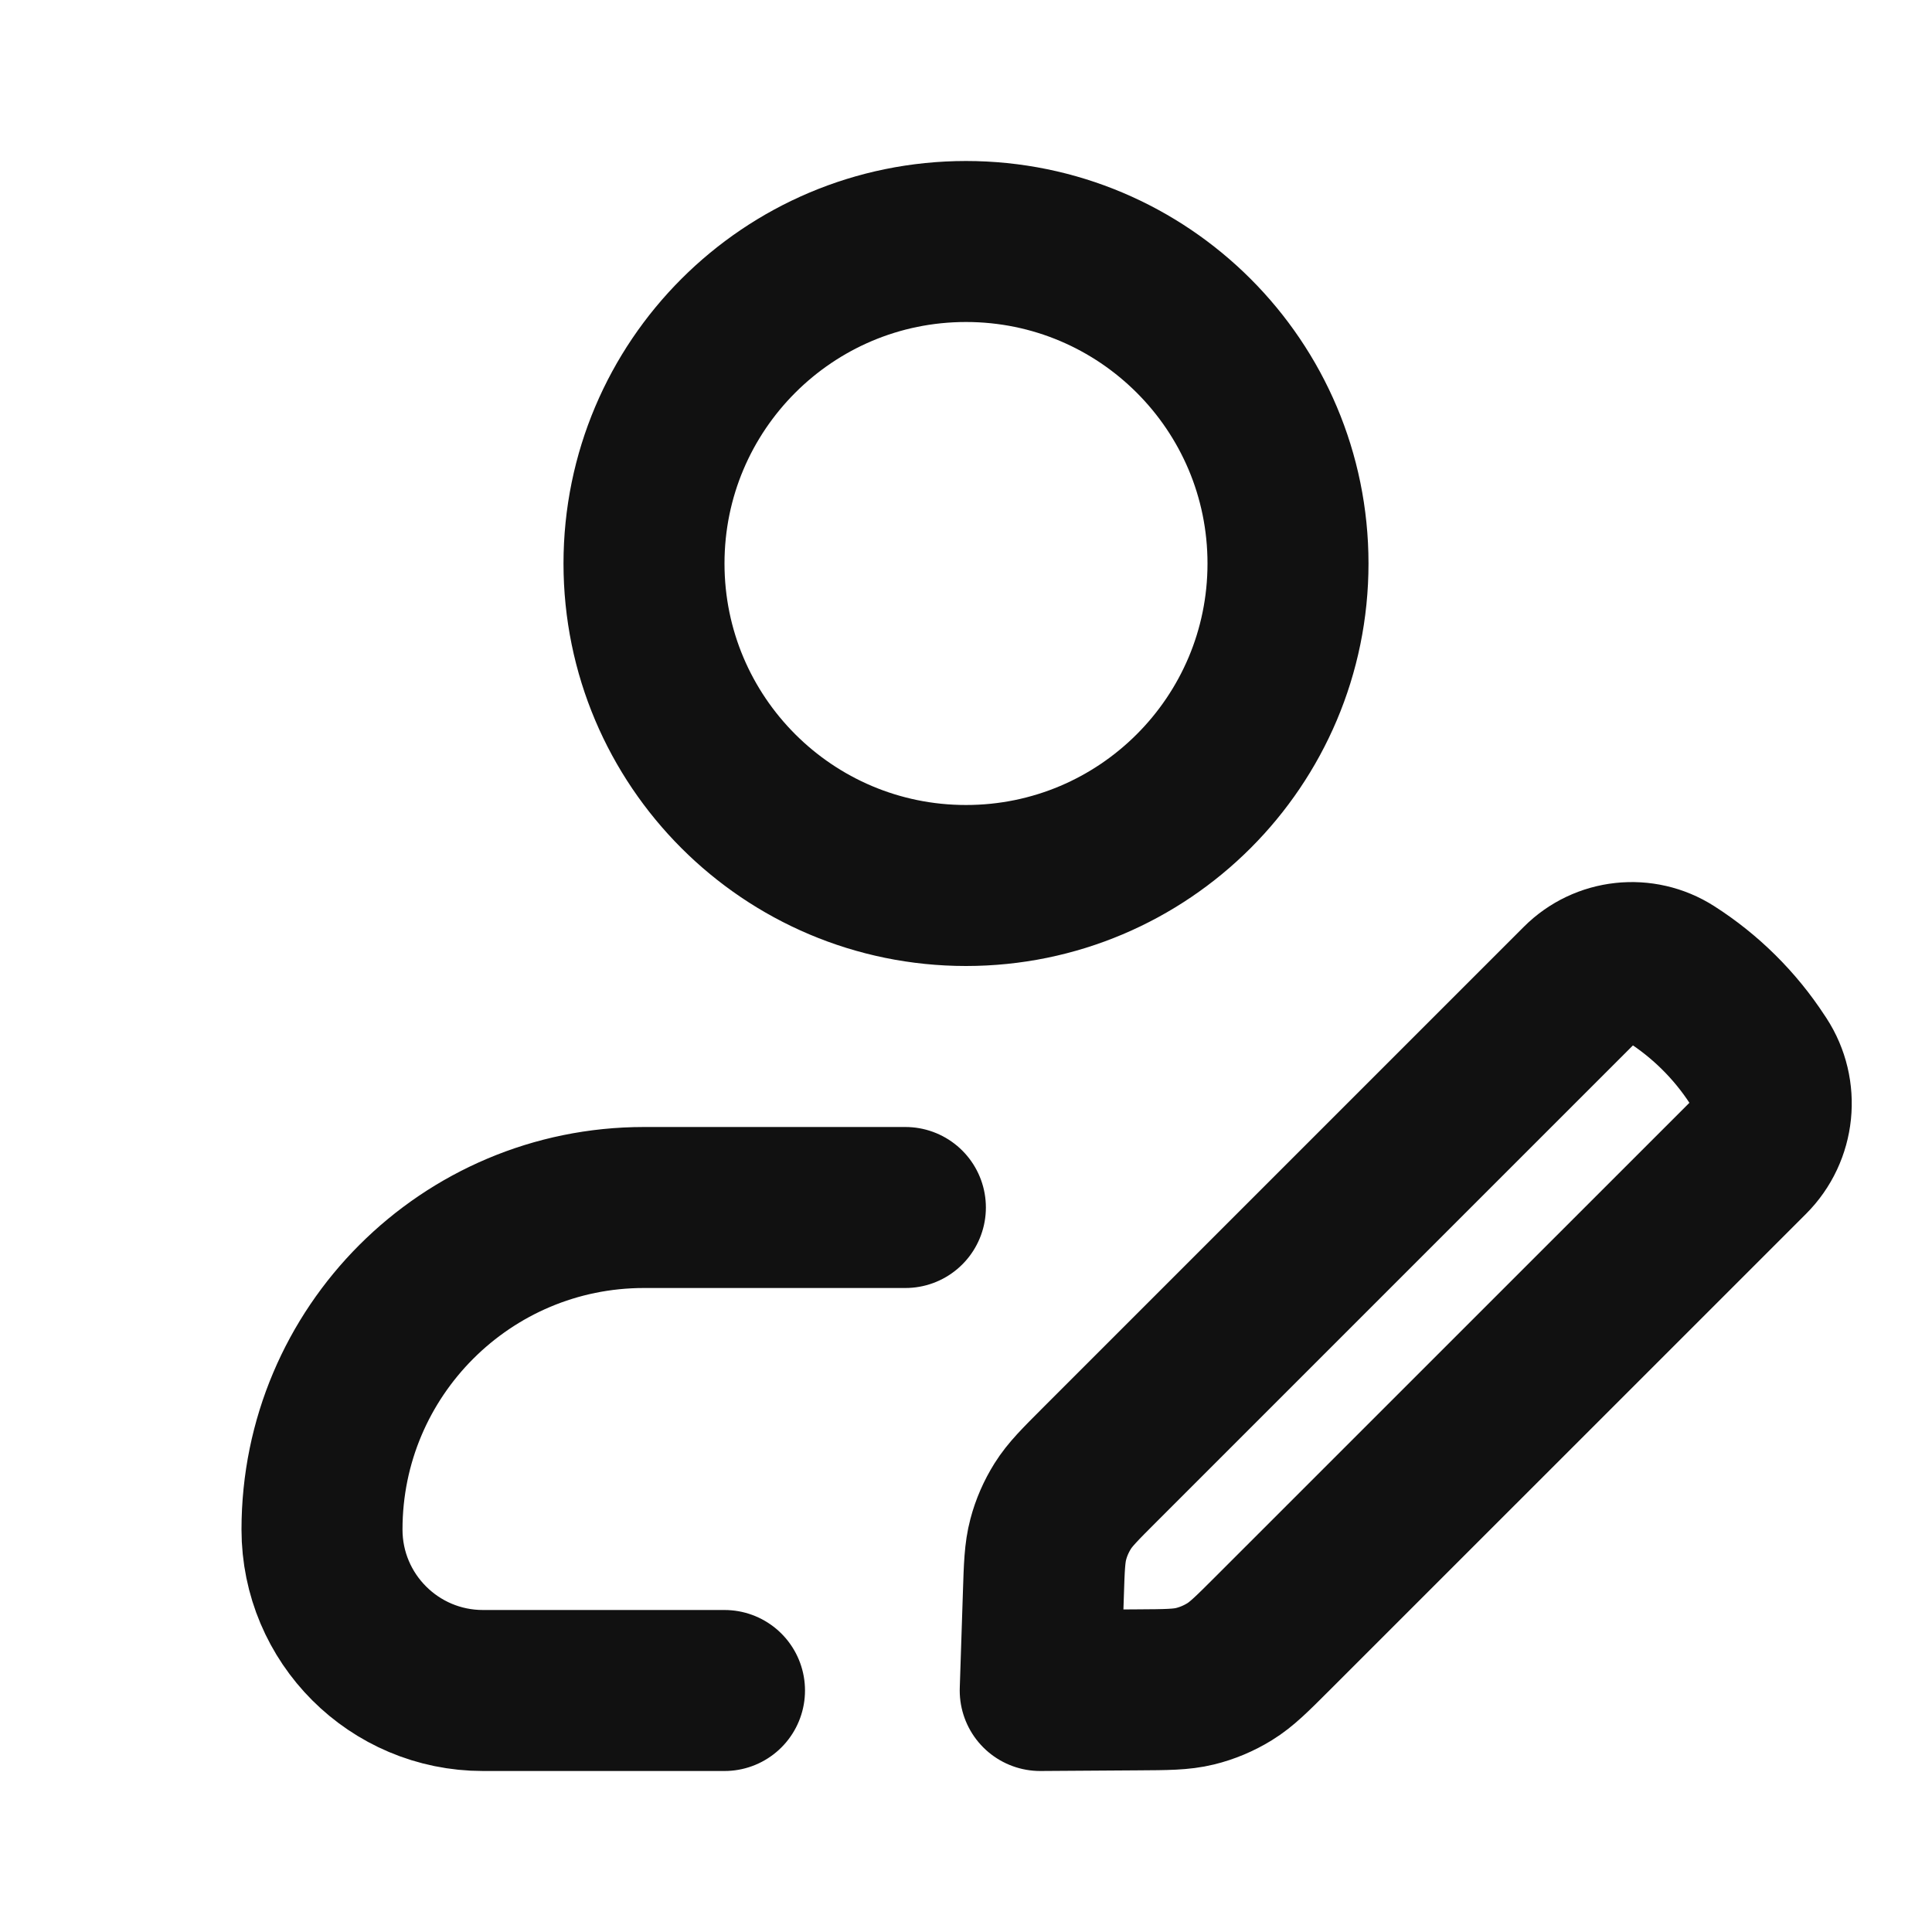 <svg width="24" height="24" viewBox="0 0 24 24" fill="none" xmlns="http://www.w3.org/2000/svg">
<path d="M11.247 15H8C5.791 15 4 16.791 4 19C4 20.105 4.895 21 6 21H9M16 7C16 9.209 14.209 11 12 11C9.791 11 8 9.209 8 7C8 4.791 9.791 3 12 3C14.209 3 16 4.791 16 7ZM12.922 21L14.128 20.992C14.492 20.99 14.674 20.989 14.845 20.947C14.996 20.91 15.141 20.849 15.274 20.767C15.424 20.675 15.553 20.546 15.81 20.289L21.728 14.372C22.043 14.057 22.093 13.564 21.85 13.192L21.83 13.162C21.551 12.735 21.185 12.373 20.756 12.099C20.4 11.872 19.934 11.922 19.636 12.221L13.663 18.194C13.415 18.442 13.291 18.566 13.201 18.71C13.121 18.838 13.06 18.977 13.022 19.122C12.978 19.287 12.972 19.462 12.961 19.812L12.922 21Z" stroke="#111111" stroke-width="2" stroke-linecap="round" stroke-linejoin="round"/>
</svg>
